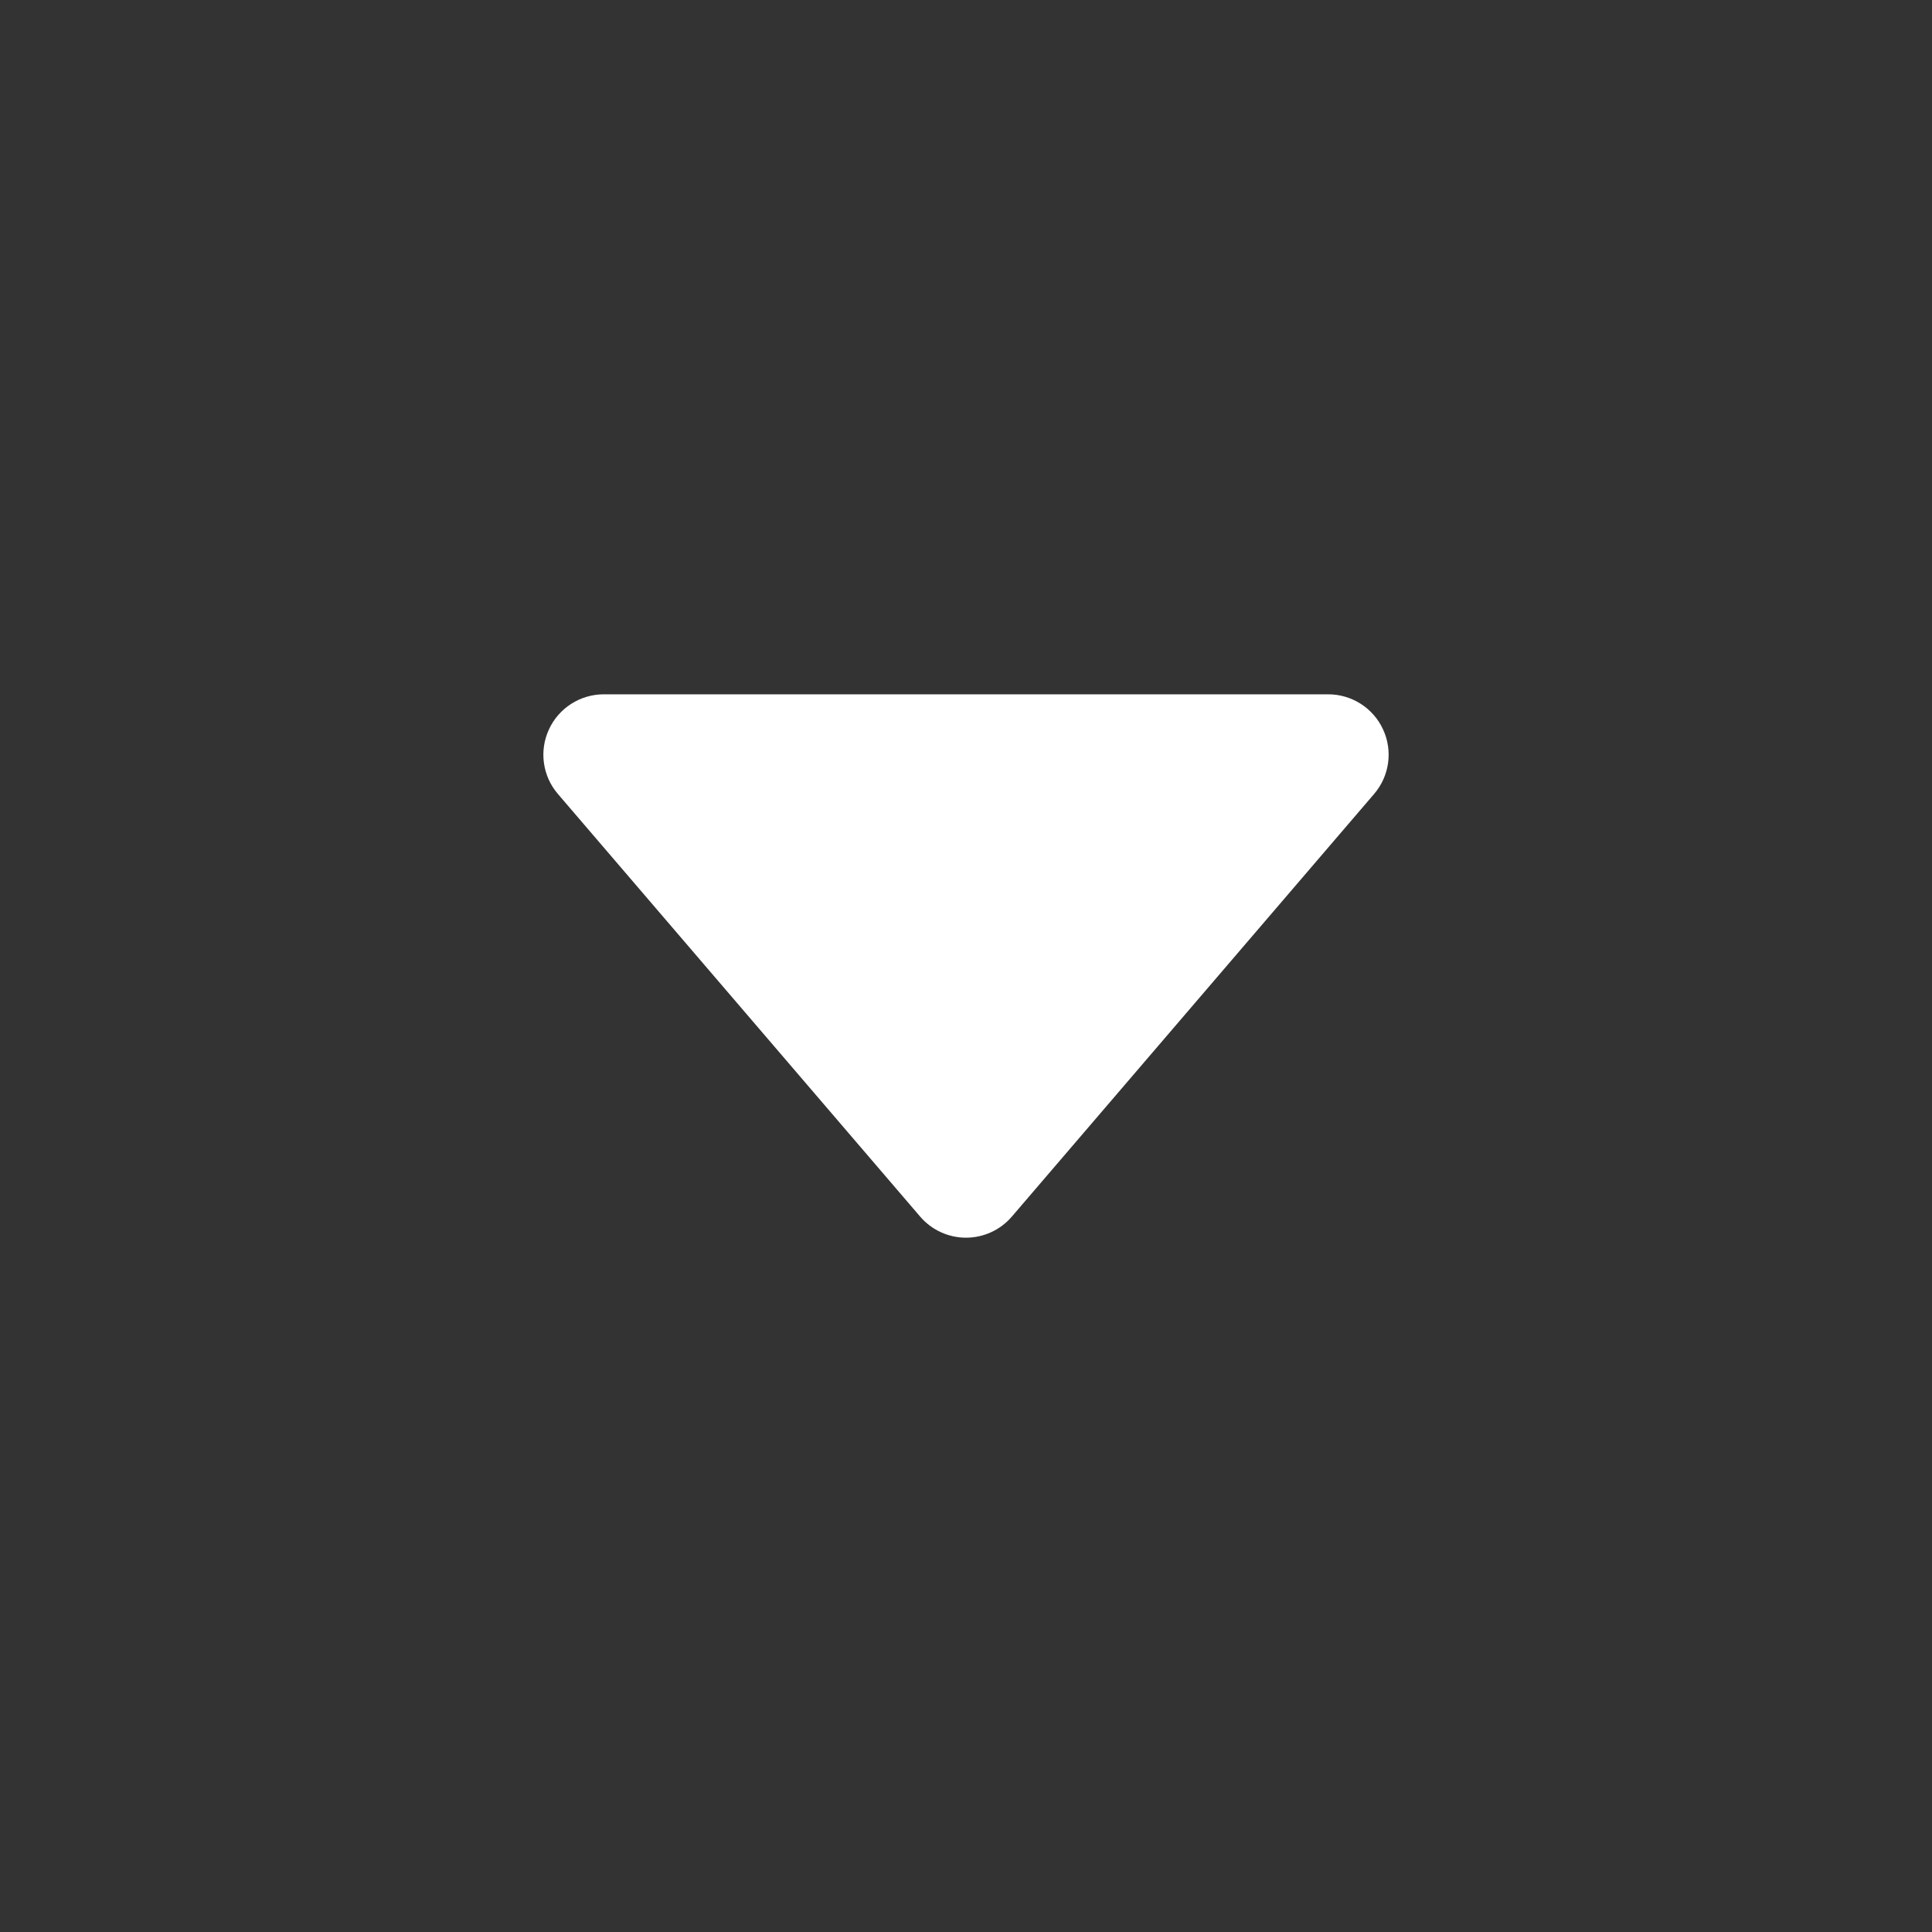 <svg width="16" height="16" viewBox="0 0 16 16" fill="none" xmlns="http://www.w3.org/2000/svg">
<rect x="0" y="0" width="16" height="16" fill="#333333" stroke="none"/>
<path fill-rule="evenodd" clip-rule="evenodd" d="M11.454 6.041C11.373 5.864 11.195 5.75 11 5.75H5C4.805 5.75 4.627 5.864 4.546 6.041C4.464 6.218 4.493 6.427 4.62 6.575L7.62 10.075C7.715 10.186 7.854 10.25 8 10.25C8.146 10.25 8.285 10.186 8.38 10.075L11.38 6.575C11.507 6.427 11.536 6.218 11.454 6.041Z" fill="white"/>
</svg>
